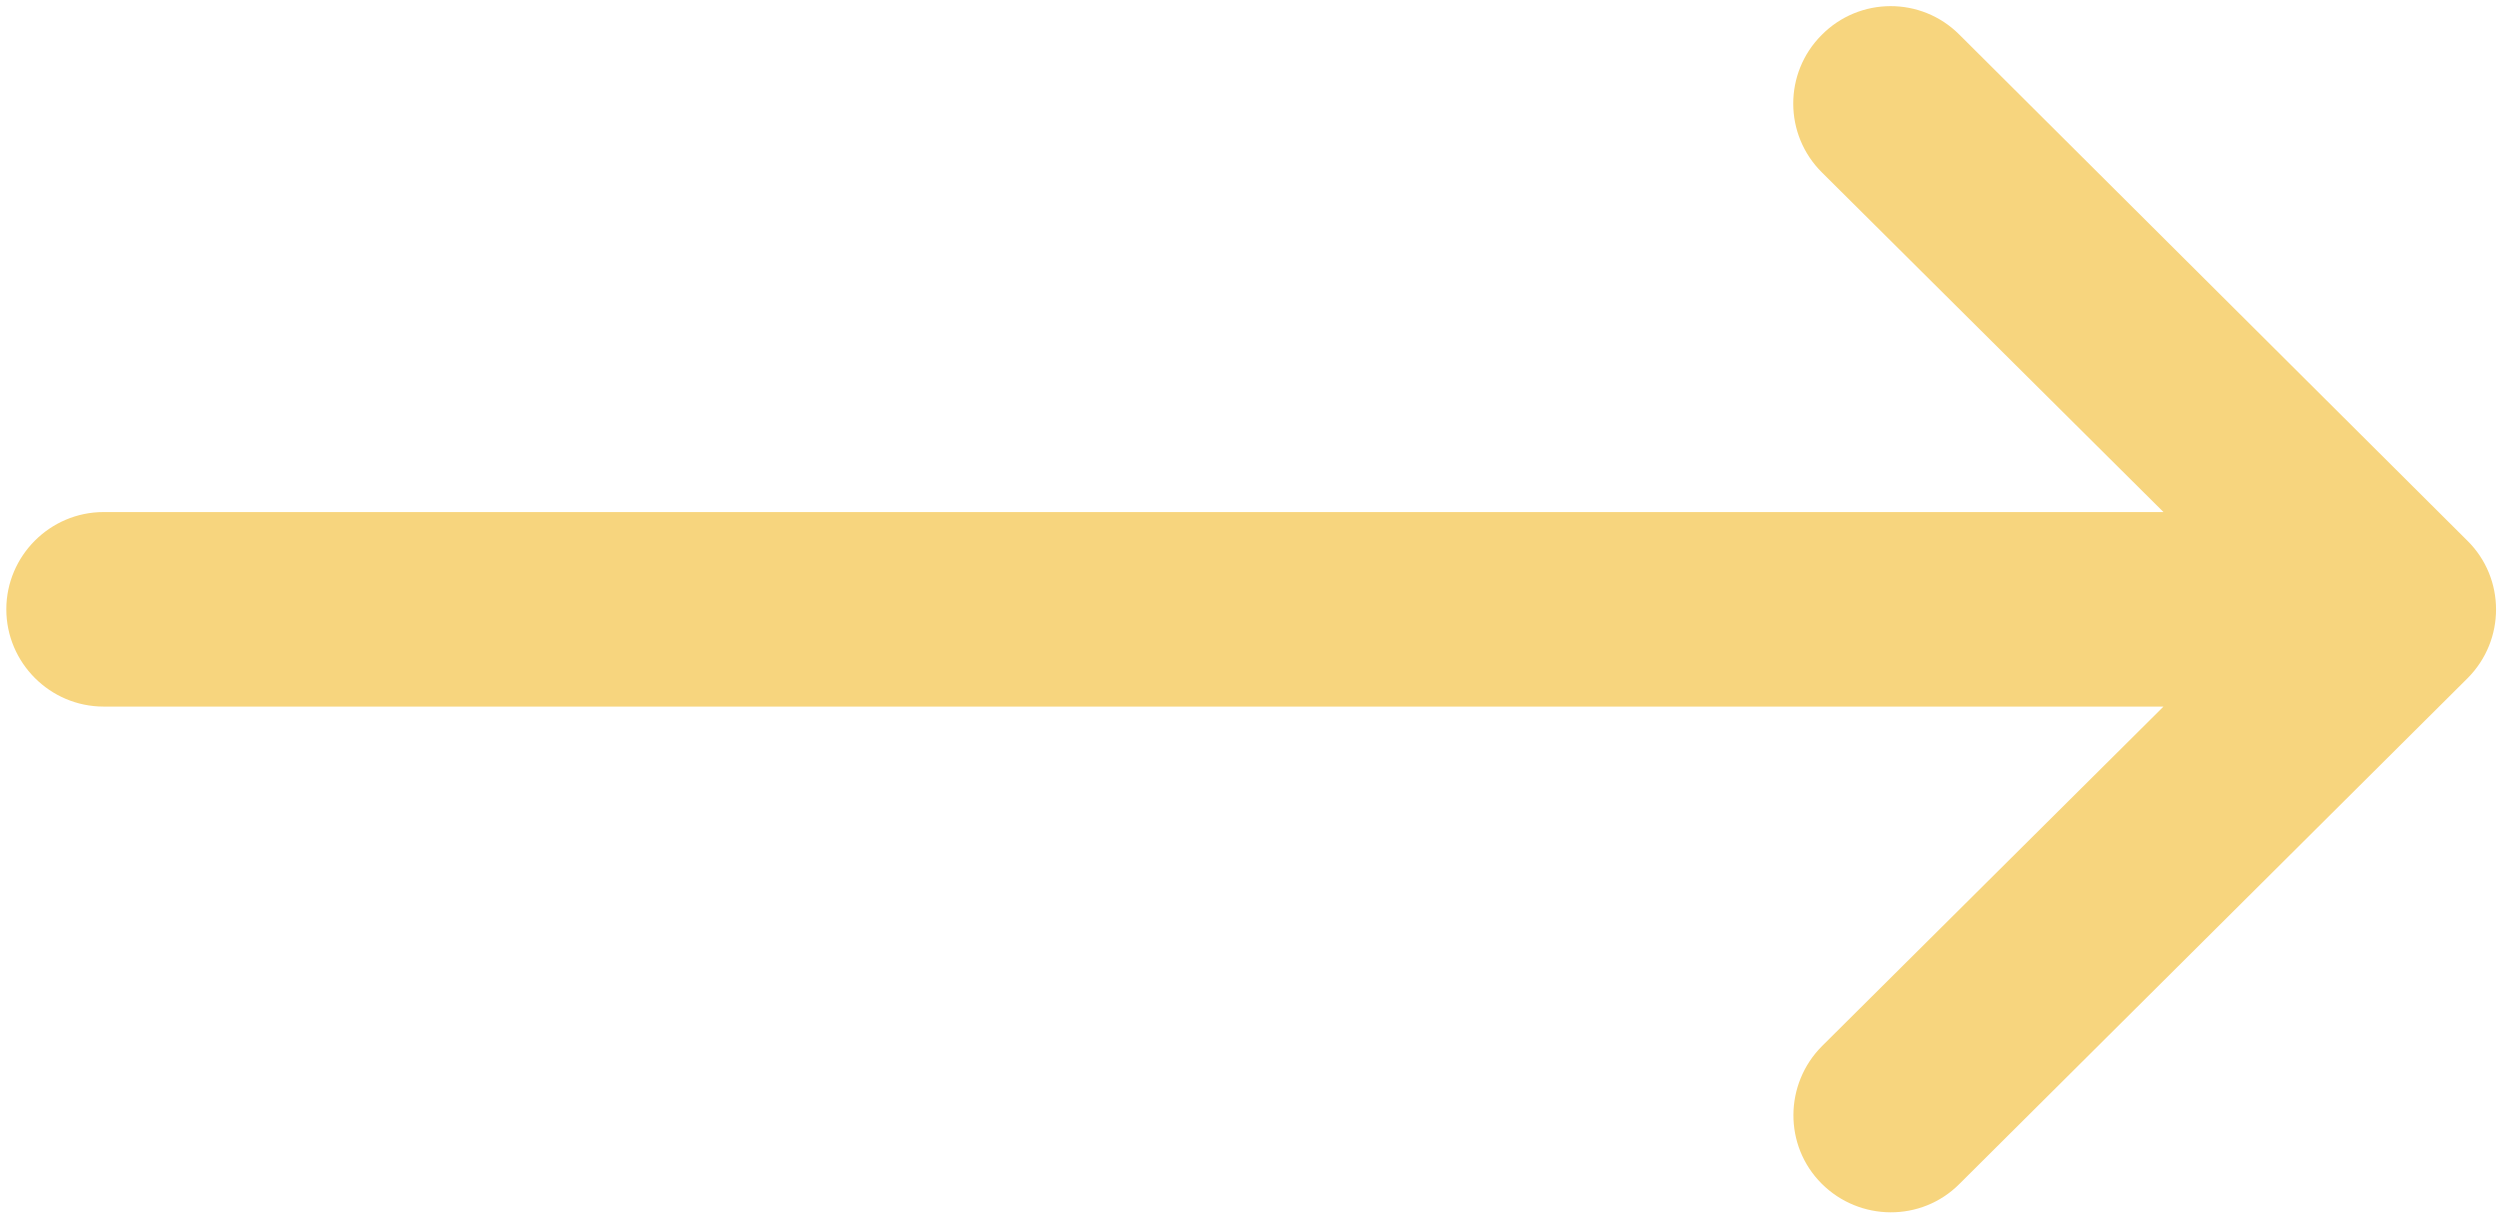 <?xml version="1.0" encoding="utf-8"?>
<!-- Generator: Adobe Illustrator 24.1.2, SVG Export Plug-In . SVG Version: 6.00 Build 0)  -->
<svg version="1.1" id="Capa_1" xmlns="http://www.w3.org/2000/svg" xmlns:xlink="http://www.w3.org/1999/xlink" x="0px" y="0px"
	 viewBox="0 0 514.1 250.6" style="enable-background:new 0 0 514.1 250.6;" xml:space="preserve">
<style type="text/css">
	.st0{fill:#F7D57E;}
</style>
<g>
	<g>
		<path class="st0" d="M507.4,111.2C507.4,111.1,507.4,111.1,507.4,111.2L402.9,7.1c-7.8-7.8-20.5-7.8-28.3,0.1
			c-7.8,7.8-7.8,20.5,0.1,28.3l70.2,69.8H21.3c-11,0-20,9-20,20s9,20,20,20h423.6l-70.2,69.8c-7.8,7.8-7.9,20.5-0.1,28.3
			s20.5,7.9,28.3,0.1l104.5-104l0,0C515.3,131.6,515.2,118.9,507.4,111.2z"/>
	</g>
</g>
</svg>
